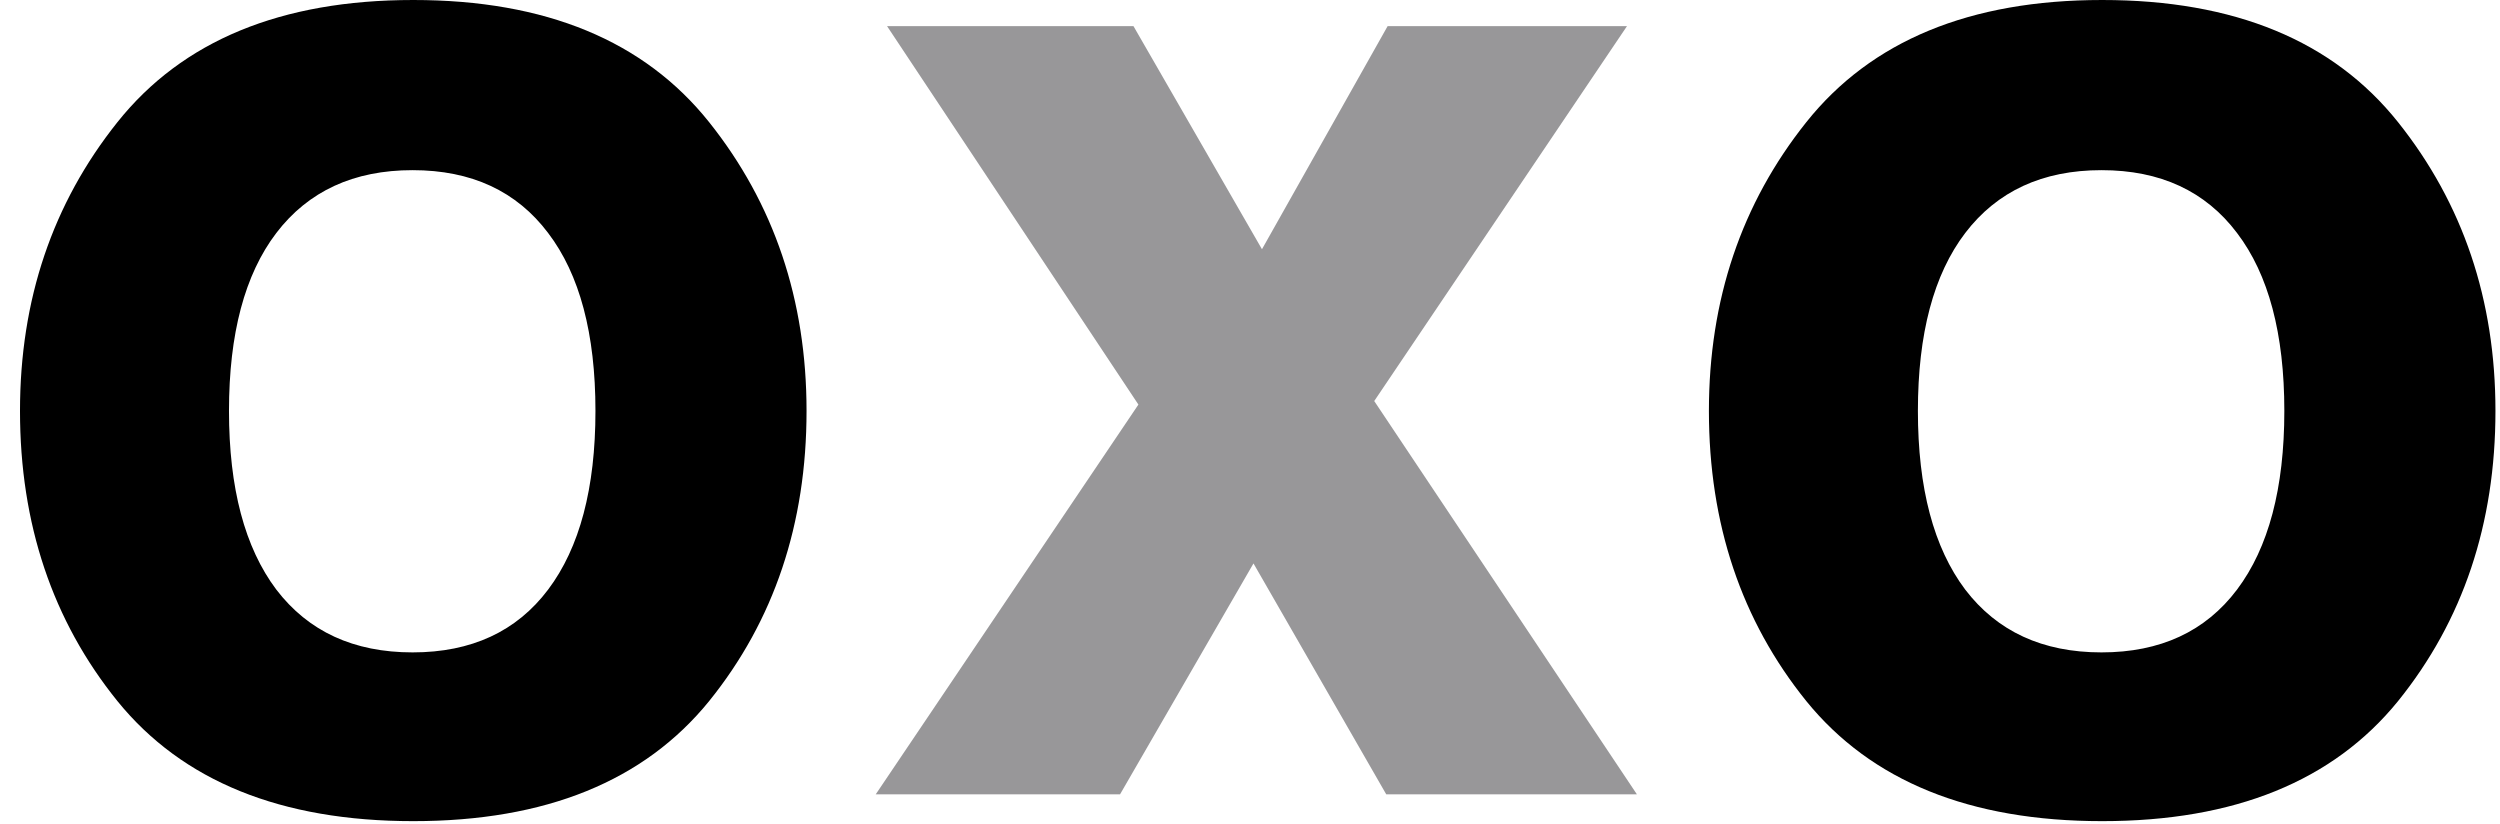 <svg width="94" height="31" viewBox="0 0 94 31" fill="none" xmlns="http://www.w3.org/2000/svg">
<path d="M26.663 4.593C29.105 7.655 30.326 11.274 30.326 15.451C30.326 19.699 29.105 23.336 26.663 26.362C24.22 29.371 20.512 30.875 15.539 30.875C10.566 30.875 6.858 29.371 4.416 26.362C1.973 23.336 0.752 19.699 0.752 15.451C0.752 11.274 1.973 7.655 4.416 4.593C6.858 1.531 10.566 0 15.539 0C20.512 0 24.22 1.531 26.663 4.593ZM15.513 6.398C13.3 6.398 11.592 7.186 10.389 8.761C9.203 10.318 8.61 12.548 8.61 15.451C8.61 18.354 9.203 20.592 10.389 22.168C11.592 23.743 13.3 24.53 15.513 24.53C17.725 24.53 19.424 23.743 20.61 22.168C21.796 20.592 22.389 18.354 22.389 15.451C22.389 12.548 21.796 10.318 20.61 8.761C19.424 7.186 17.725 6.398 15.513 6.398Z" fill="black"/>
<path d="M61.547 29.866H52.122L47.131 21.185L42.114 29.866H32.928L42.804 15.212L33.353 0.982H42.618L47.45 9.371L52.175 0.982H61.175L51.671 15.079L61.547 29.866Z" fill="#989799"/>
<path d="M90.166 4.593C92.608 7.655 93.829 11.274 93.829 15.451C93.829 19.699 92.608 23.336 90.166 26.362C87.723 29.371 84.015 30.875 79.042 30.875C74.069 30.875 70.361 29.371 67.918 26.362C65.476 23.336 64.255 19.699 64.255 15.451C64.255 11.274 65.476 7.655 67.918 4.593C70.361 1.531 74.069 0 79.042 0C84.015 0 87.723 1.531 90.166 4.593ZM79.016 6.398C76.803 6.398 75.095 7.186 73.892 8.761C72.706 10.318 72.113 12.548 72.113 15.451C72.113 18.354 72.706 20.592 73.892 22.168C75.095 23.743 76.803 24.53 79.016 24.53C81.228 24.53 82.927 23.743 84.113 22.168C85.299 20.592 85.891 18.354 85.891 15.451C85.891 12.548 85.299 10.318 84.113 8.761C82.927 7.186 81.228 6.398 79.016 6.398Z" fill="black"/>
</svg>
